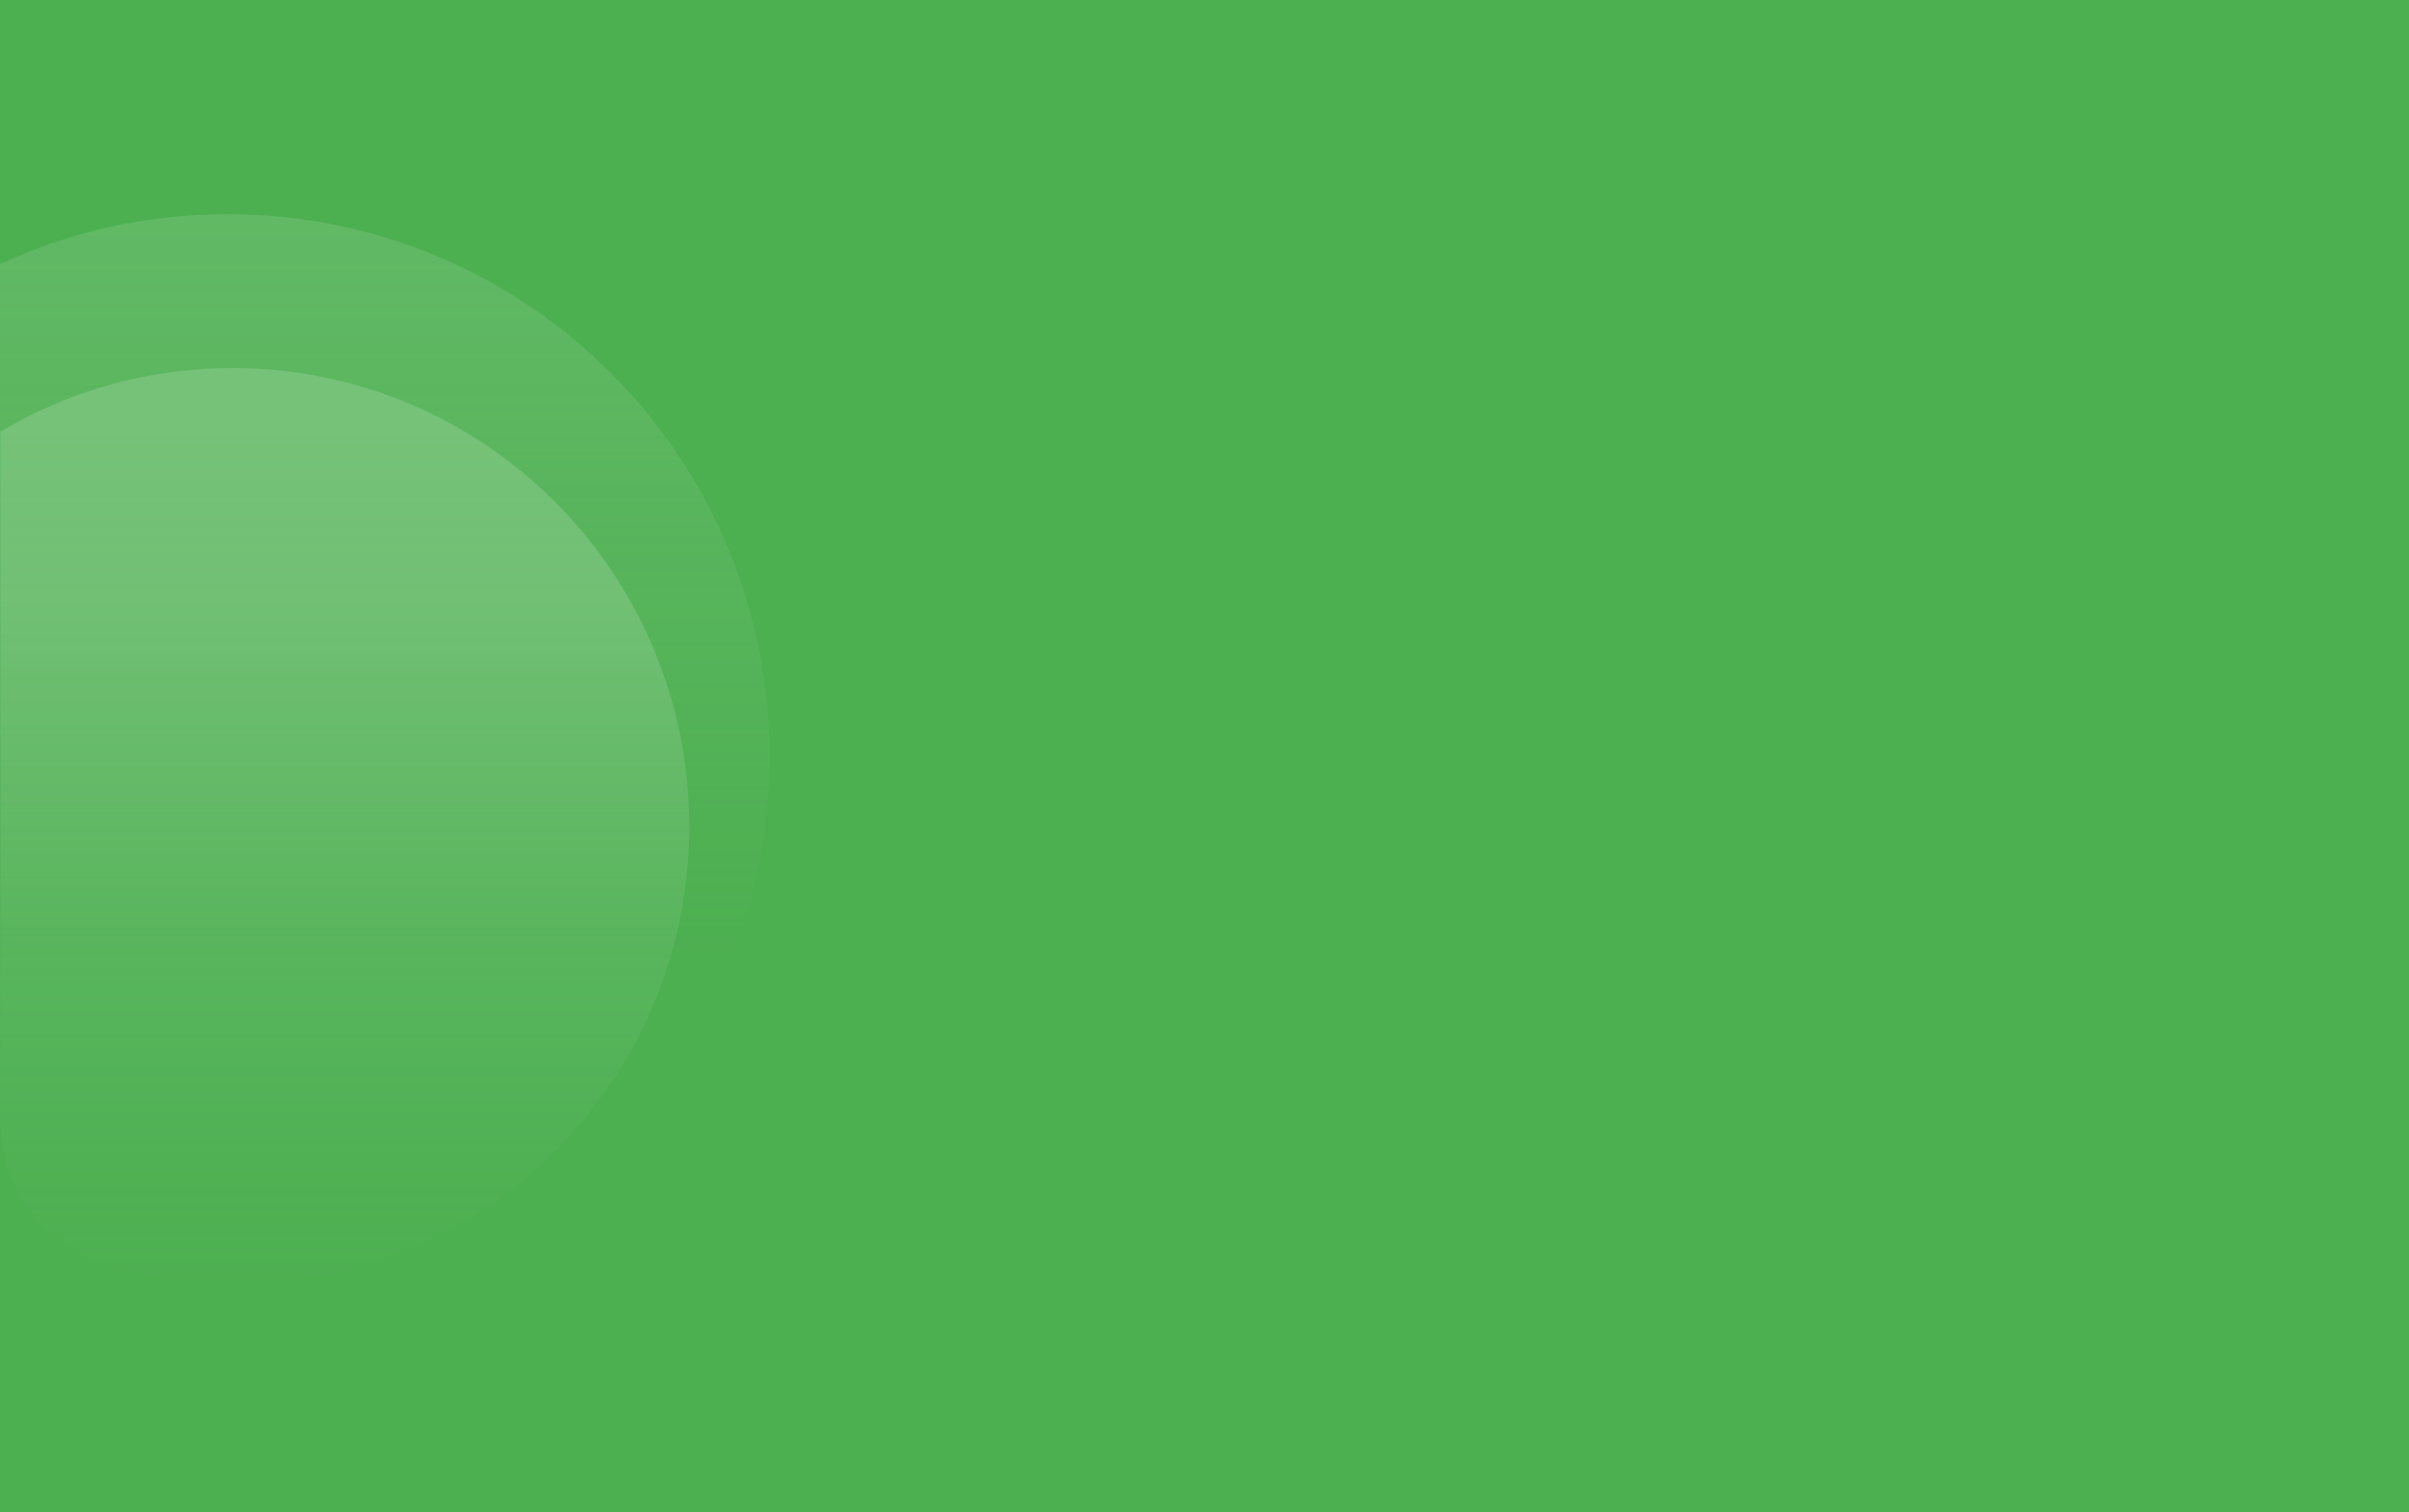 <svg width="360" height="226" viewBox="0 0 360 226" fill="none" xmlns="http://www.w3.org/2000/svg">
<rect width="360" height="226" fill="#4CAF50"/>
<path d="M115 113C115 157.735 78.735 194 34 194C11.026 194 3.33786e-06 185.5 3.33786e-06 169.852C0 156 3.33786e-06 136.261 3.33786e-06 114.5C3.33786e-06 81.908 0 62 0 39.46C10.339 34.672 21.857 32 34 32C78.735 32 115 68.265 115 113Z" fill="url(#paint0_linear_1063_836)" fill-opacity="0.2"/>
<path d="M103 123.5C103 161.332 72.445 192 34.752 192C12.77 192 0 183 2.40804e-08 166.5C-4.25411e-05 156 0.056 141.838 0.056 126C0.056 100.883 0.056 81.5 0.056 64.5C10.223 58.464 22.085 55 34.752 55C72.445 55 103 85.668 103 123.5Z" fill="url(#paint1_linear_1063_836)" fill-opacity="0.2"/>
<defs>
<linearGradient id="paint0_linear_1063_836" x1="34" y1="32" x2="34" y2="194" gradientUnits="userSpaceOnUse">
<stop stop-color="#B7E0B9"/>
<stop offset="0.686" stop-color="#B7E0B9" stop-opacity="0"/>
</linearGradient>
<linearGradient id="paint1_linear_1063_836" x1="34.752" y1="55" x2="34.752" y2="192" gradientUnits="userSpaceOnUse">
<stop offset="0.256" stop-color="#DBEFDC"/>
<stop offset="1" stop-color="#B7E0B9" stop-opacity="0"/>
</linearGradient>
</defs>
</svg>

